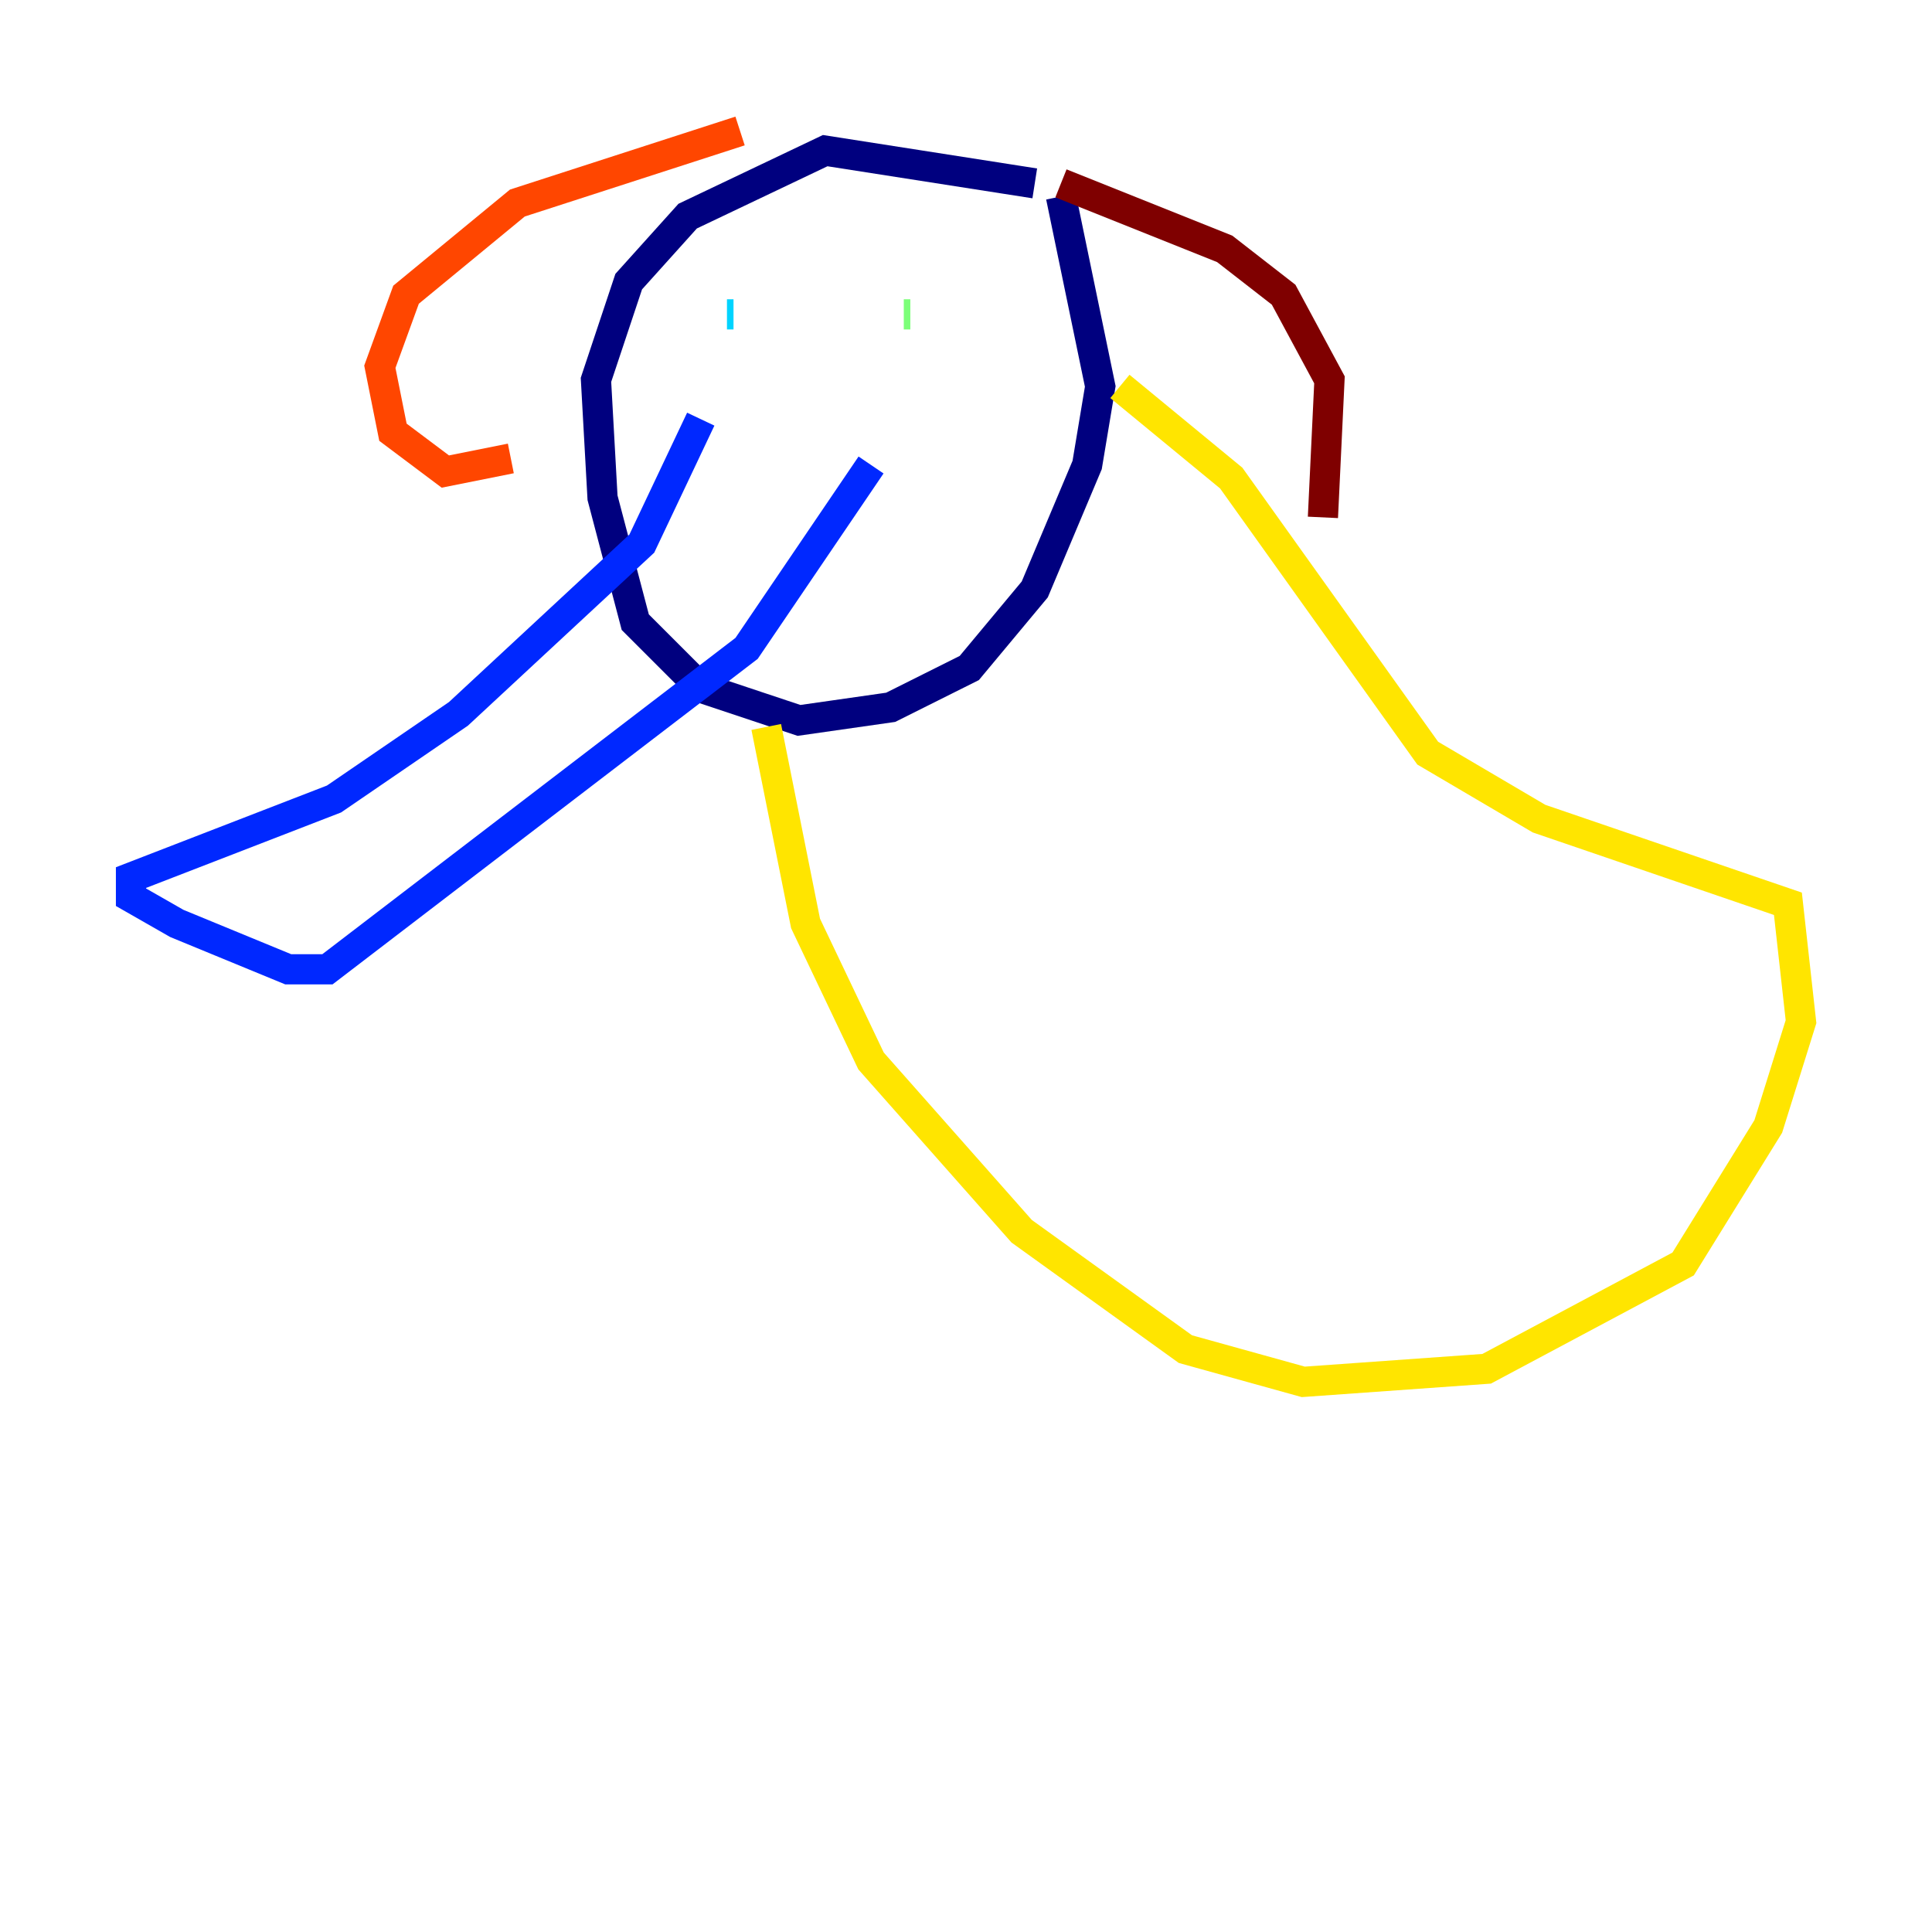 <?xml version="1.0" encoding="utf-8" ?>
<svg baseProfile="tiny" height="128" version="1.2" viewBox="0,0,128,128" width="128" xmlns="http://www.w3.org/2000/svg" xmlns:ev="http://www.w3.org/2001/xml-events" xmlns:xlink="http://www.w3.org/1999/xlink"><defs /><polyline fill="none" points="68.556,12.149 54.671,9.98 45.559,14.319 41.654,18.658 39.485,25.166 39.919,32.976 42.088,41.22 46.427,45.559 52.936,47.729 59.01,46.861 64.217,44.258 68.556,39.051 72.027,30.807 72.895,25.6 70.291,13.017" stroke="#00007f" stroke-width="2" /><polyline fill="none" points="46.427,27.77 42.522,36.014 30.373,47.295 22.129,52.936 8.678,58.142 8.678,59.444 11.715,61.18 19.091,64.217 21.695,64.217 49.464,42.956 57.709,30.807" stroke="#0028ff" stroke-width="2" /><polyline fill="none" points="48.163,20.827 48.597,20.827" stroke="#00d4ff" stroke-width="2" /><polyline fill="none" points="60.312,20.827 59.878,20.827" stroke="#7cff79" stroke-width="2" /><polyline fill="none" points="74.197,25.6 81.573,31.675 94.59,49.898 101.966,54.237 118.454,59.878 119.322,67.688 117.153,74.63 111.512,83.742 98.495,90.685 86.346,91.552 78.536,89.383 67.688,81.573 57.709,70.291 53.37,61.18 50.766,48.163" stroke="#ffe500" stroke-width="2" /><polyline fill="none" points="49.031,8.678 34.278,13.451 26.902,19.525 25.166,24.298 26.034,28.637 29.505,31.241 33.844,30.373" stroke="#ff4600" stroke-width="2" /><polyline fill="none" points="70.291,12.149 81.139,16.488 85.044,19.525 88.081,25.166 87.647,34.278" stroke="#7f0000" stroke-width="2" /></svg>